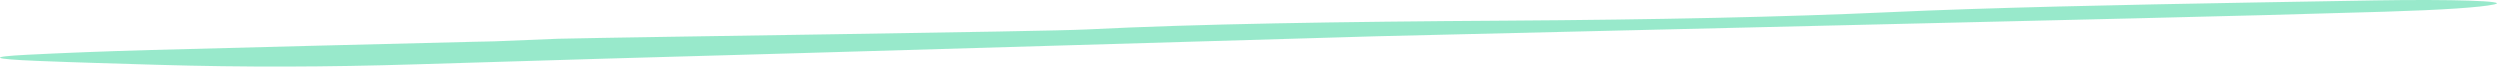 <svg xmlns="http://www.w3.org/2000/svg" width="452" height="13" viewBox="0 0 452 13" fill="none">
    <path d="M100.904 7.006C115.748 6.661 188.727 5.716 196.43 5.326C216.192 4.322 242.653 3.92 272.195 3.734C299.526 3.562 322.771 3.066 341.528 2.206C359.682 1.375 383.262 0.878 407.78 0.446C415.015 0.318 422.183 0.191 429.485 0.071C443.418 -0.156 453.735 0.18 450.988 0.792C448.577 1.333 441.61 1.796 431.226 2.115C417.025 2.55 401.885 2.936 386.612 3.302C340.858 4.397 294.837 5.475 248.883 6.557L144.648 9.606C120.867 10.252 97.688 10.94 74.845 11.642C59.304 12.121 44.231 12.185 28.422 11.716C20.919 11.495 13.148 11.273 6.651 11.007C-1.522 10.668 -2.259 10.264 4.976 9.898C11.34 9.576 18.843 9.274 27.149 9.044C46.241 8.52 66.137 8.045 85.764 7.552C86.97 7.521 88.578 7.508 89.583 7.466C93.468 7.316 97.153 7.158 100.904 7.006Z" fill="#32D499" fill-opacity="0.5"/>
</svg>